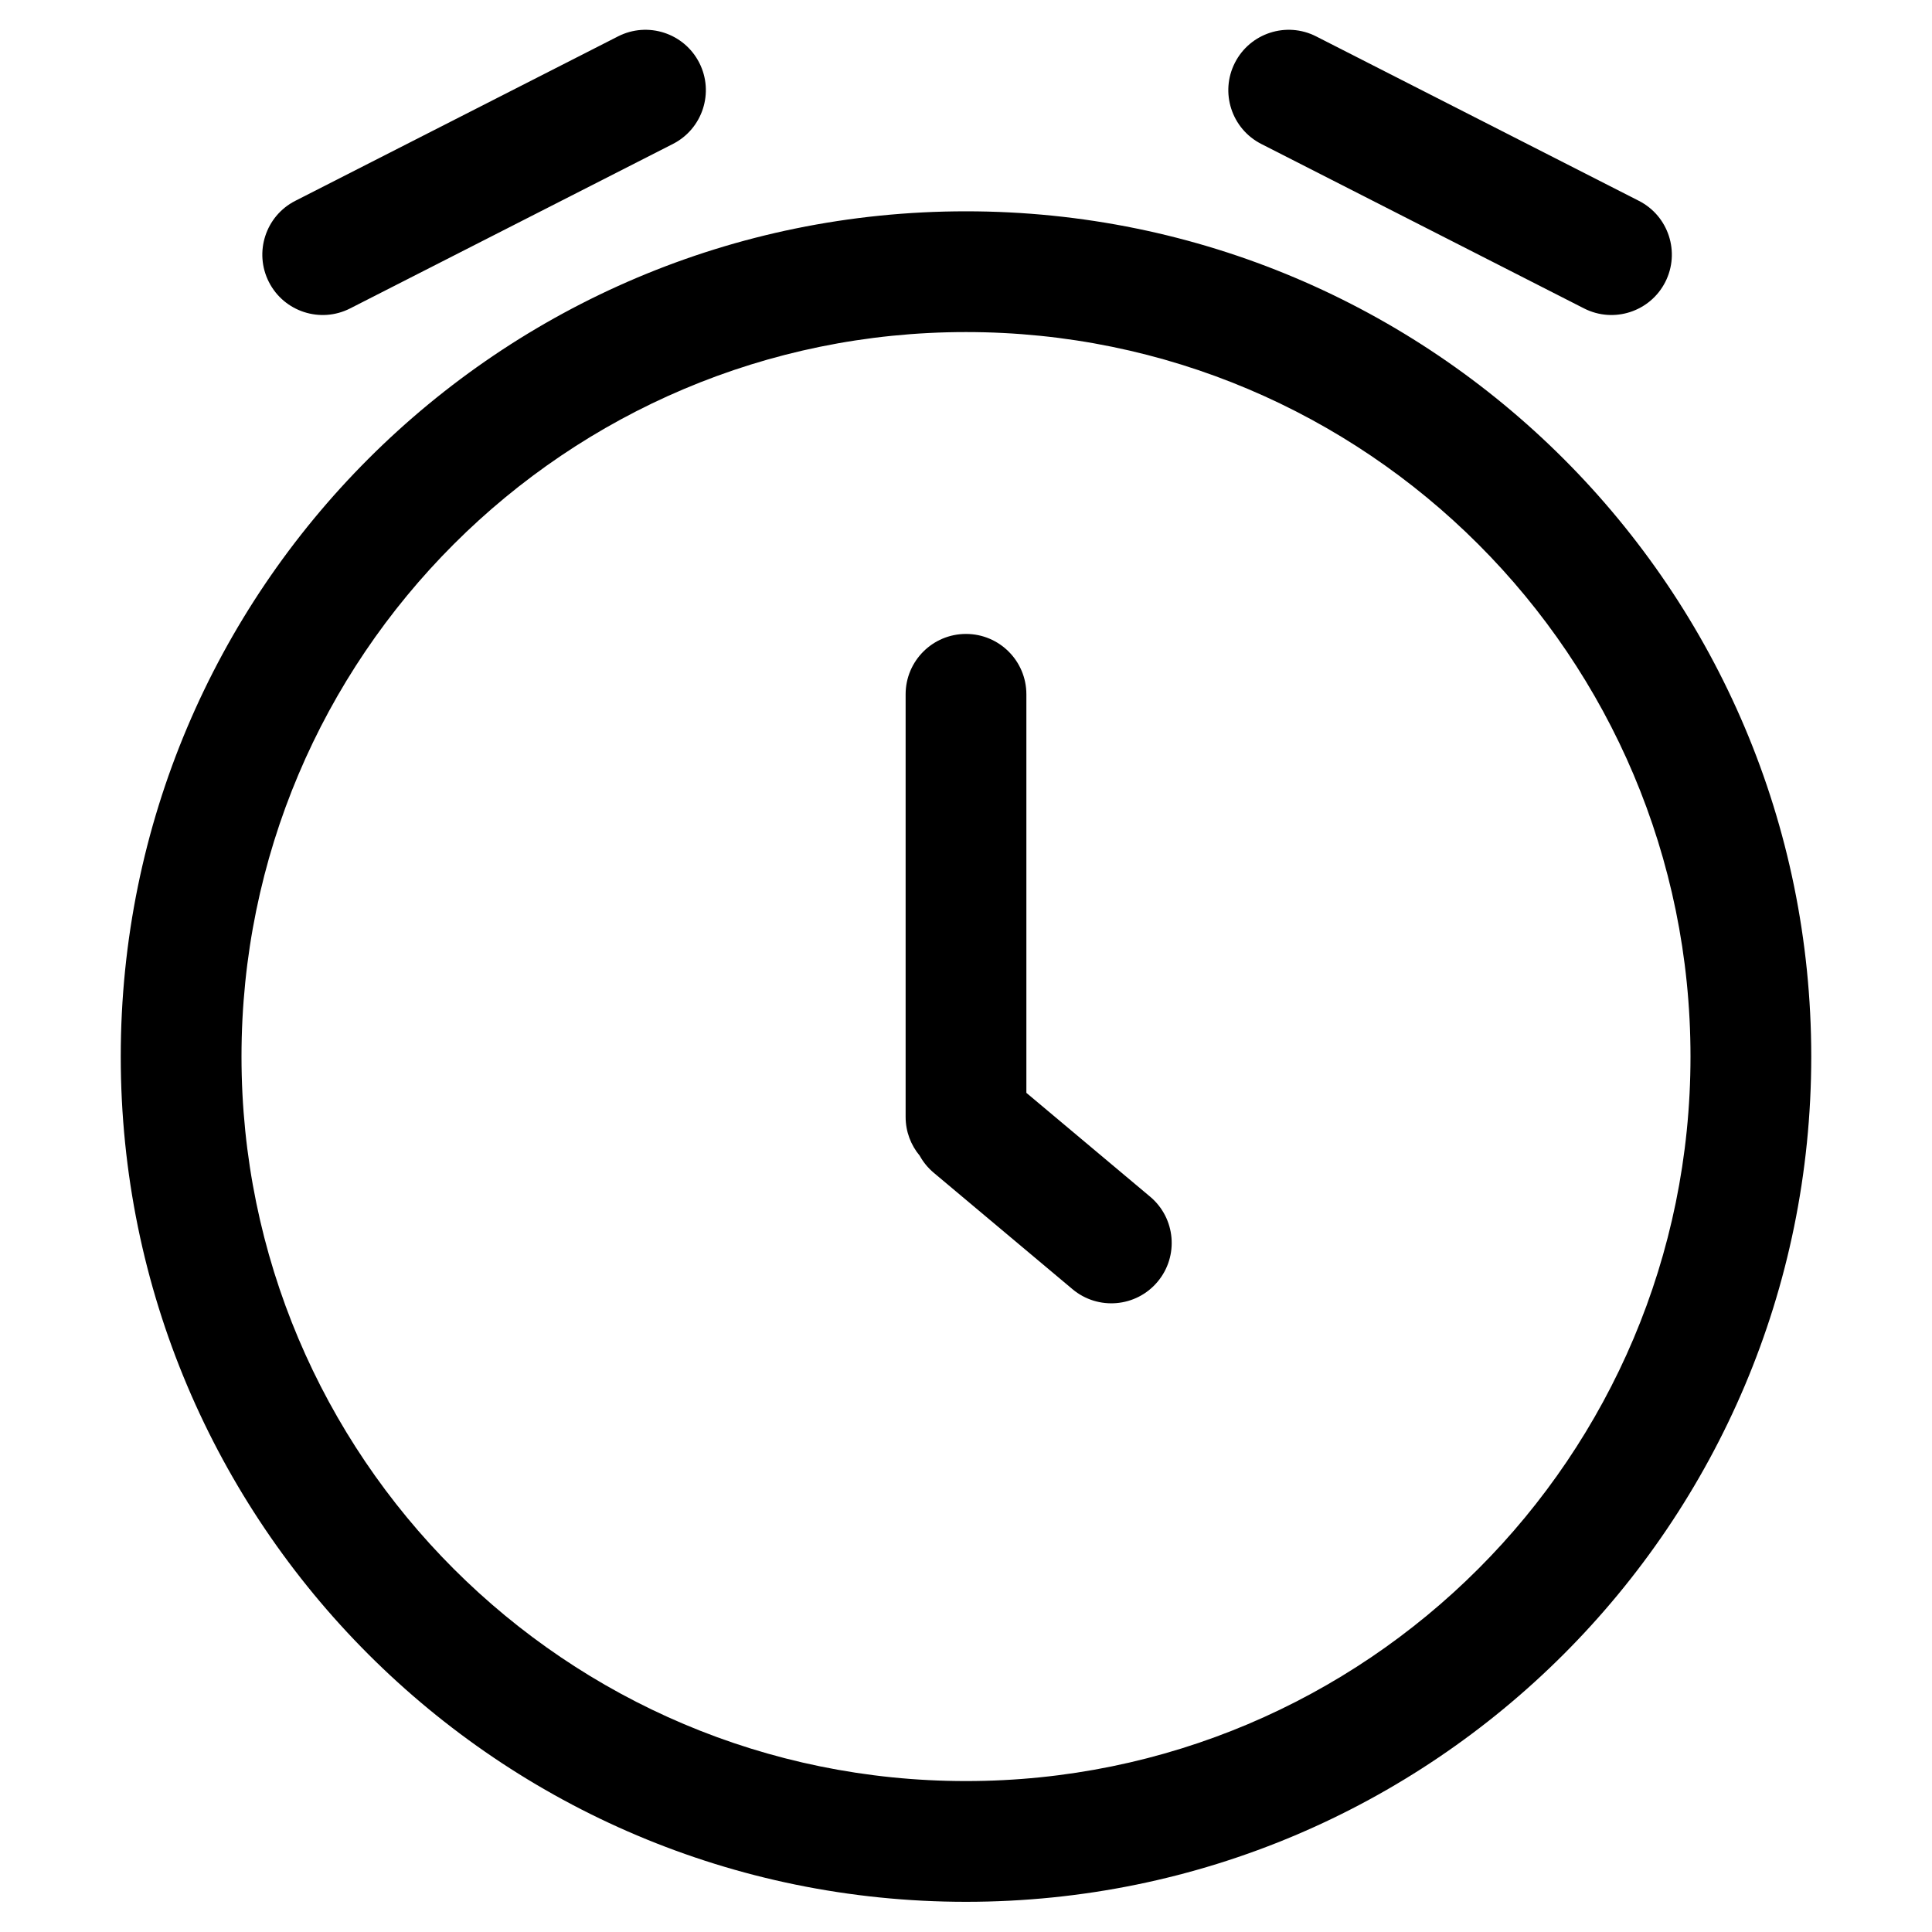 <svg xmlns="http://www.w3.org/2000/svg" xmlns:xlink="http://www.w3.org/1999/xlink" viewBox="0 0 64 64" version="1.1" x="0px" y="0px"><title>stopwatch</title><desc>Created with Sketch.</desc><g stroke="none" stroke-width="1" fill-rule="evenodd"><g fill-rule="nonzero"><path d="M34,36.202 L38.1,39.642 C38.946,40.352 39.056,41.614 38.346,42.46 C37.636,43.306 36.375,43.416 35.528,42.706 L30.932,38.85 C30.737,38.686 30.581,38.493 30.465,38.282 C30.175,37.935 30,37.488 30,37 L30,23 C30,21.895 30.895,21 32,21 C33.105,21 34,21.895 34,23 L34,36.202 Z M32,63 C16.536,63 4,50.464 4,35 C4,19.536 16.536,7 32,7 C47.464,7 60,19.536 60,35 C60,50.464 47.464,63 32,63 Z M32,59 C45.255,59 56,48.255 56,35 C56,21.745 45.255,11 32,11 C18.745,11 8,21.745 8,35 C8,48.255 18.745,59 32,59 Z M9.782,6.653 L20.474,1.205 C21.458,0.704 22.663,1.095 23.164,2.079 C23.666,3.063 23.274,4.268 22.29,4.769 L11.598,10.217 C10.614,10.718 9.409,10.327 8.908,9.343 C8.407,8.359 8.798,7.154 9.782,6.653 Z M54.29,6.653 C55.274,7.154 55.665,8.359 55.164,9.343 C54.662,10.327 53.458,10.718 52.474,10.217 L41.782,4.769 C40.798,4.268 40.406,3.063 40.908,2.079 C41.409,1.095 42.614,0.704 43.598,1.205 L54.29,6.653 Z"/></g></g></svg>